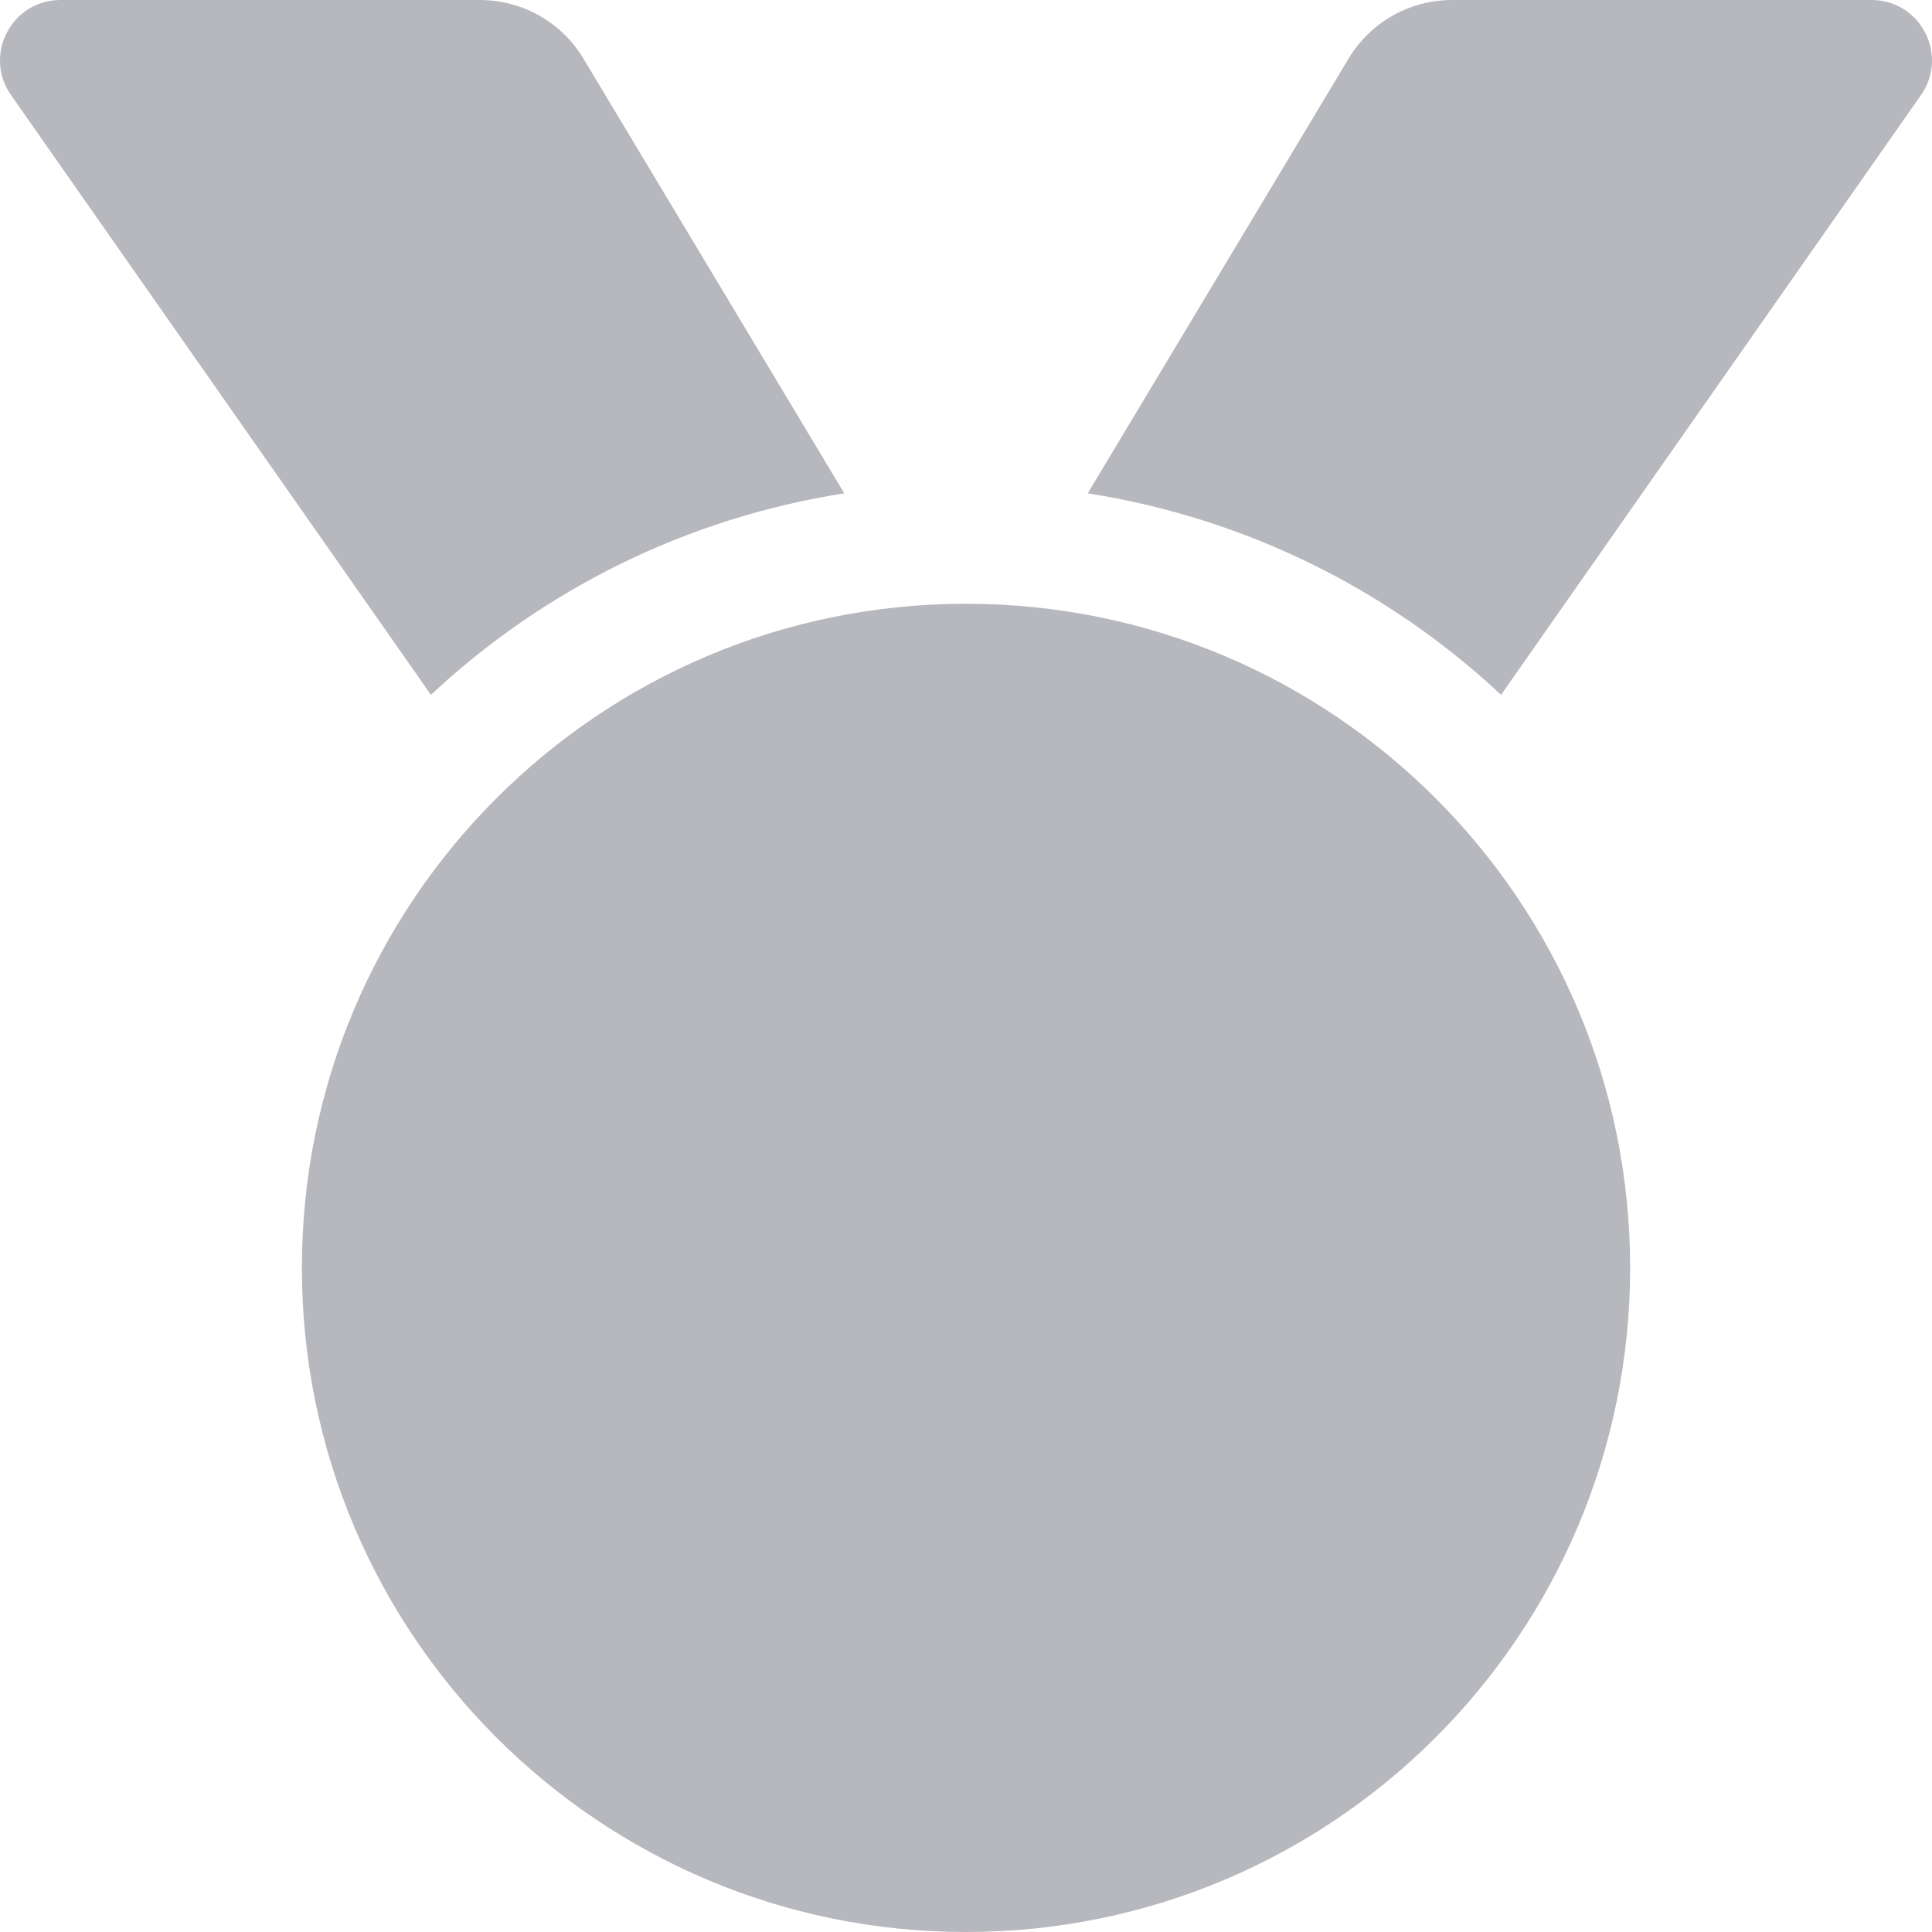 ﻿<?xml version="1.0" encoding="utf-8"?>
<svg version="1.1" xmlns:xlink="http://www.w3.org/1999/xlink" width="20px" height="20px" xmlns="http://www.w3.org/2000/svg">
  <g transform="matrix(1 0 0 1 -7 -87 )">
    <path d="M 4.461 7.193  C 5.621 6.108  7.098 5.364  8.74 5.107  L 6.04 0.607  C 5.814 0.23  5.407 0  4.968 0  L 0.626 0  C 0.12 0  -0.176 0.569  0.114 0.984  L 4.461 7.193  Z M 19.886 0.984  C 20.176 0.569  19.88 0  19.374 0  L 15.032 0  C 14.593 0  14.186 0.23  13.96 0.607  L 11.26 5.107  C 12.902 5.364  14.379 6.108  15.539 7.193  L 19.886 0.984  Z M 16.875 13.125  C 16.875 9.328  13.797 6.25  10 6.25  C 6.203 6.25  3.125 9.328  3.125 13.125  C 3.125 16.922  6.203 20  10 20  C 13.797 20  16.875 16.922  16.875 13.125  Z M 10 13.125  L 10 20  C 10 20  10 13.125  10 13.125  Z " fill-rule="nonzero" fill="#b7b8be" stroke="none" transform="matrix(1 0 0 1 7 87 )" />
  </g>
</svg>
